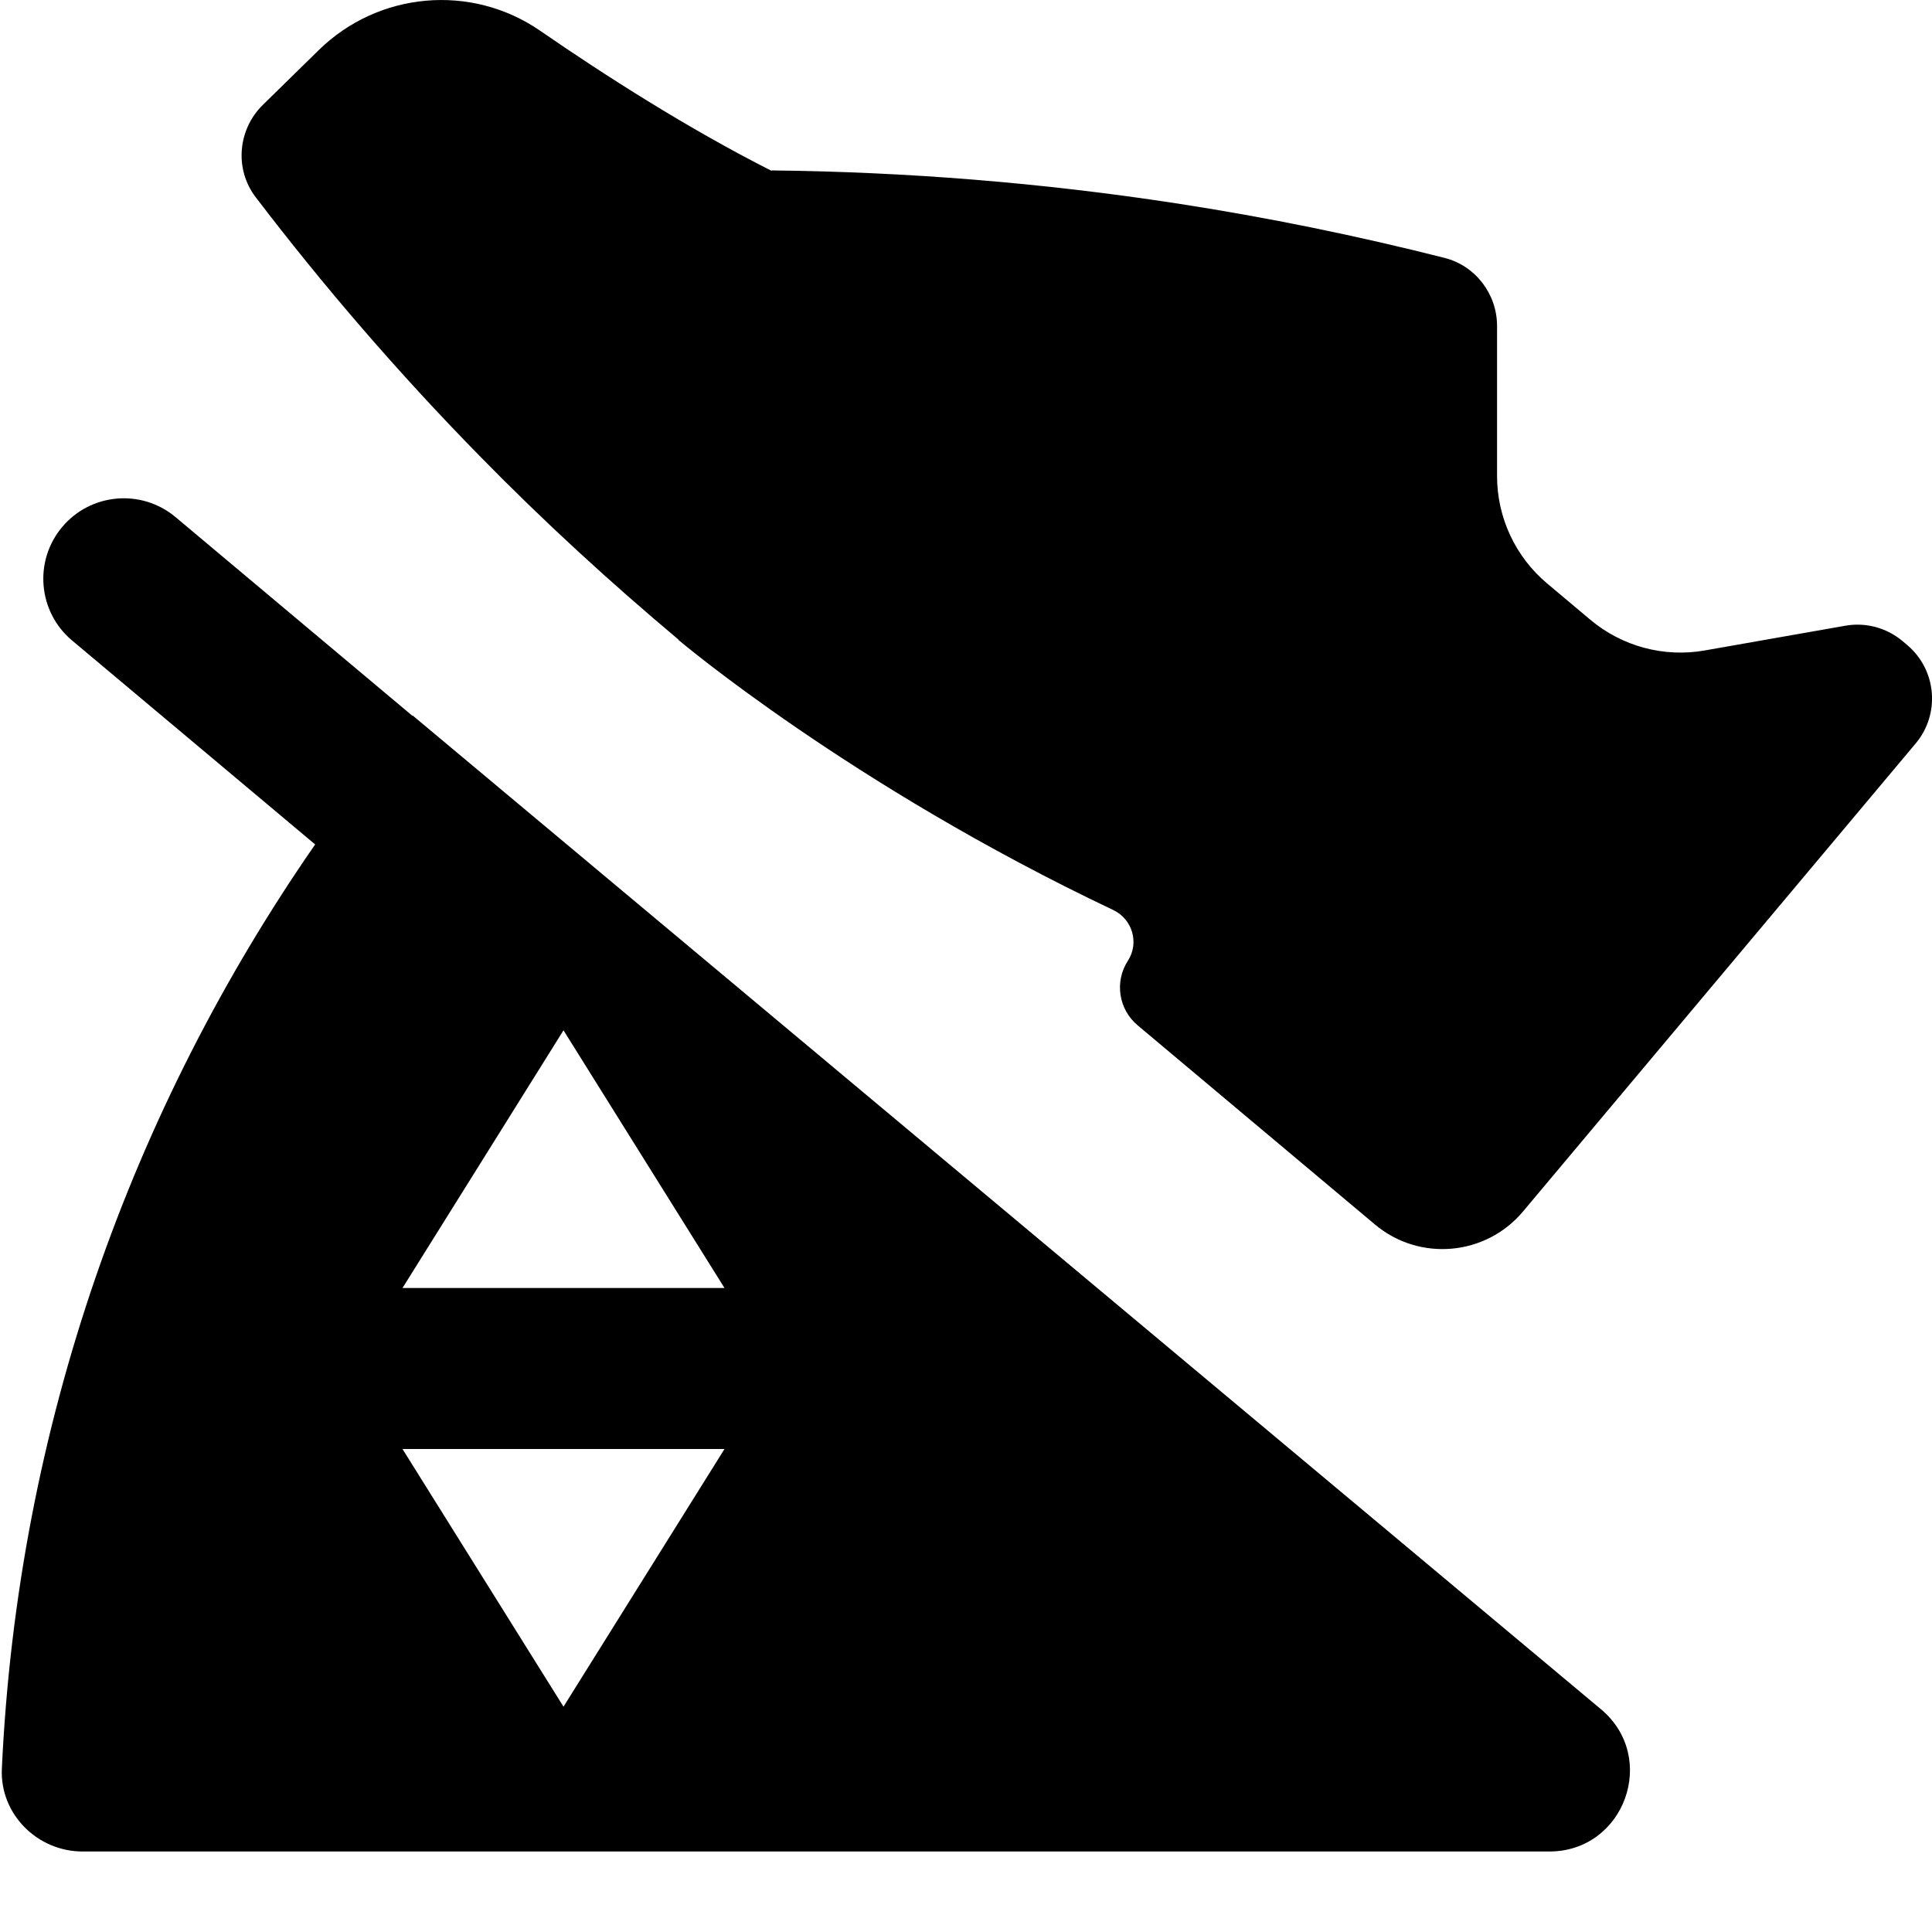<svg viewBox="0 0 24 24"><path fill-rule="evenodd" clip-rule="evenodd" d="M23.633 7.963L23.69 8.011C24.058 8.32 24.106 8.869 23.796 9.237L18.919 15.05C18.456 15.602 17.632 15.675 17.08 15.211L14.131 12.736C13.895 12.537 13.843 12.194 14.011 11.935C14.155 11.713 14.067 11.417 13.828 11.304C10.558 9.754 8.425 7.947 8.425 7.947L8.427 7.944C7.578 7.232 6.754 6.477 5.963 5.669C4.955 4.641 4.026 3.564 3.175 2.448C2.911 2.101 2.953 1.609 3.265 1.303L3.959 0.623C4.701 -0.104 5.854 -0.208 6.71 0.382C7.502 0.928 8.535 1.591 9.584 2.122L9.587 2.117C11.25 2.135 12.933 2.268 14.625 2.528C15.754 2.702 16.861 2.929 17.946 3.204C18.33 3.302 18.597 3.653 18.597 4.05V5.914C18.597 6.429 18.825 6.917 19.219 7.248L19.756 7.699C20.151 8.03 20.671 8.17 21.178 8.08L22.923 7.773C23.176 7.728 23.436 7.798 23.633 7.963ZM5.125 8.89C5.125 8.889 5.126 8.888 5.126 8.888L19.888 21.233C20.604 21.832 20.181 23 19.246 23H1.026C0.464 23 -0.002 22.535 0.023 21.974C0.219 17.716 1.634 13.78 3.915 10.49L0.895 7.956C0.472 7.601 0.417 6.97 0.772 6.547C1.127 6.124 1.758 6.069 2.181 6.424L5.123 8.892C5.124 8.891 5.124 8.891 5.125 8.89ZM5 18L7 21.201L9 18H5ZM7 12.799L5 16H9L7 12.799Z"/></svg>